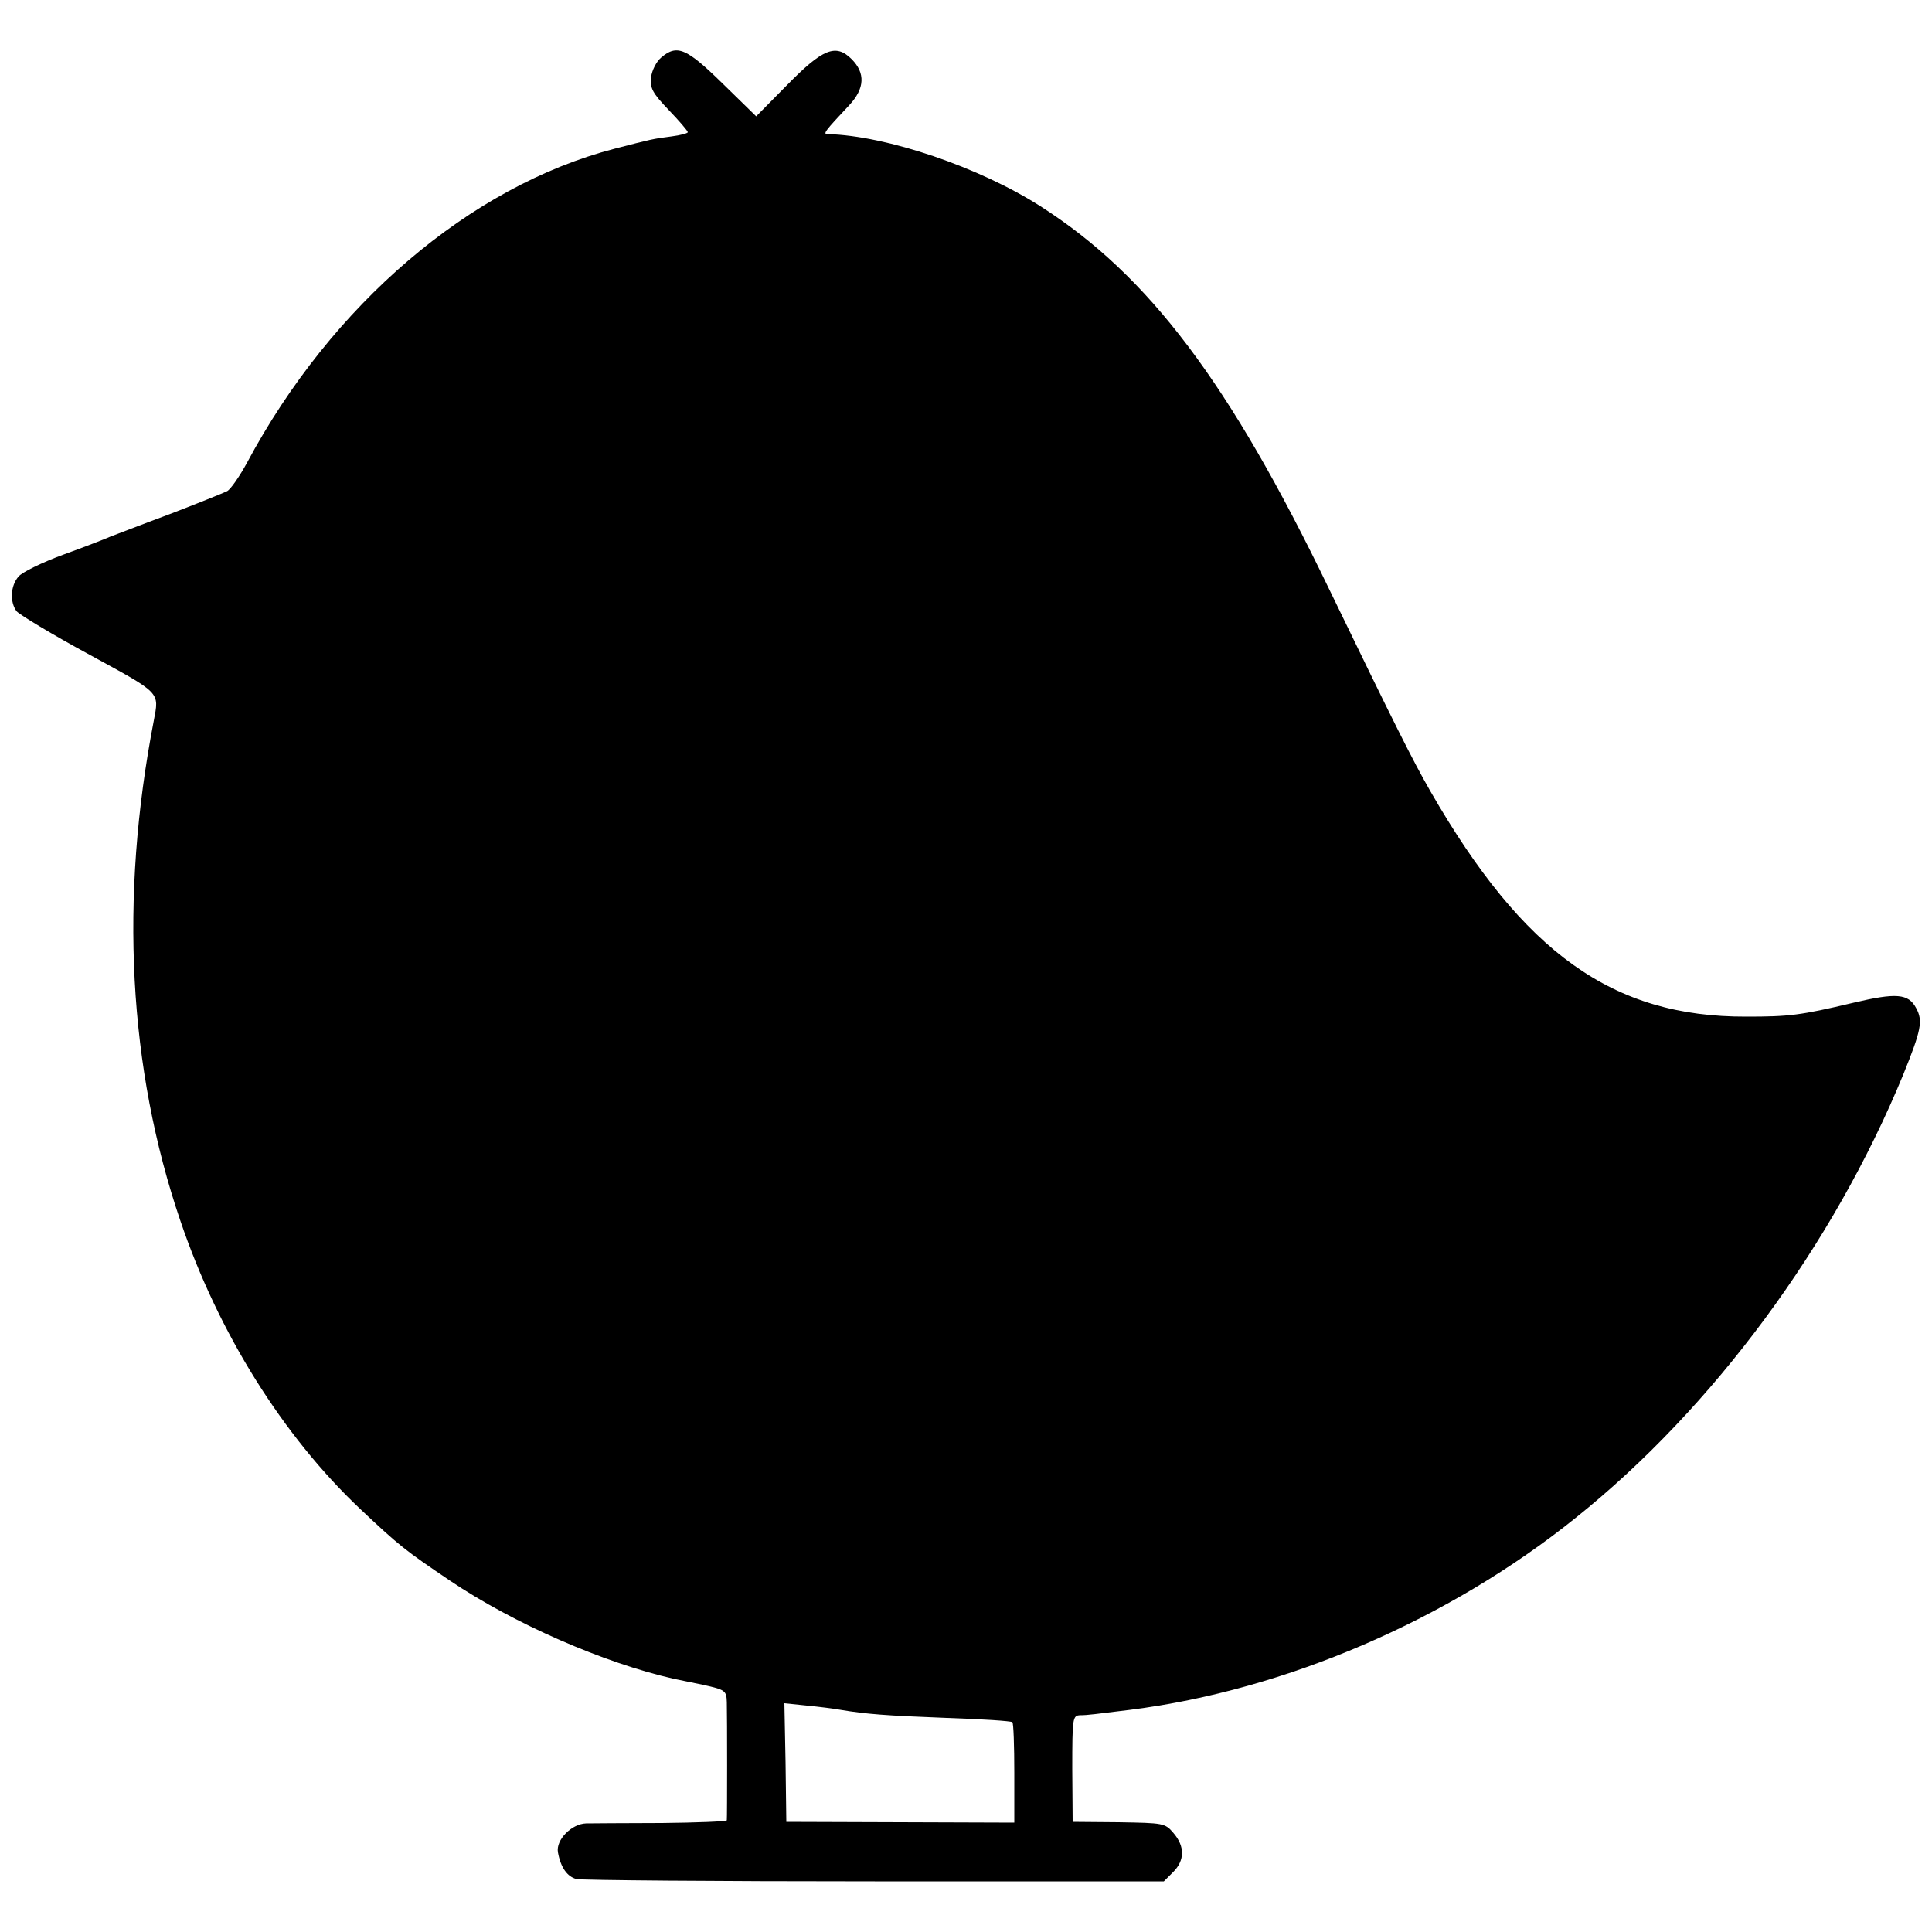 <?xml version="1.0" standalone="no"?>
<!DOCTYPE svg PUBLIC "-//W3C//DTD SVG 20010904//EN"
 "http://www.w3.org/TR/2001/REC-SVG-20010904/DTD/svg10.dtd">
<svg version="1.0" xmlns="http://www.w3.org/2000/svg"
 width="500pt" height="500pt" viewBox="0 0 500 500"
 preserveAspectRatio="xMidYMid meet">
<g transform="translate(0,500) scale(0.1,-0.1)"
fill="#000000" stroke="none">
<path d="M1711 4851 c-12 -10 -24 -33 -26 -51 -3 -28 3 -40 46 -85 27 -28 49
-54 49 -57 0 -3 -19 -8 -42 -11 -48 -6 -55 -8 -148 -32 -373 -97 -732 -403
-951 -813 -19 -35 -42 -68 -51 -73 -10 -5 -77 -32 -150 -60 -73 -27 -142 -54
-153 -58 -11 -5 -65 -26 -120 -46 -55 -20 -108 -46 -117 -57 -21 -24 -23 -66
-5 -90 8 -9 92 -60 188 -112 187 -102 181 -96 167 -171 -89 -460 -66 -899 69
-1295 98 -289 265 -556 465 -745 102 -96 116 -107 233 -186 165 -111 398 -213
580 -254 6 -1 38 -8 73 -15 59 -13 62 -15 63 -45 1 -39 1 -298 0 -306 -1 -3
-76 -6 -168 -7 -93 0 -181 -1 -196 -1 -38 -1 -79 -43 -73 -75 7 -39 24 -63 48
-69 13 -3 360 -6 772 -6 l748 0 24 24 c30 30 31 66 1 101 -22 26 -26 26 -142
28 l-119 1 -1 138 c0 131 1 137 20 138 20 0 40 3 130 14 402 51 825 233 1153
497 356 285 666 705 848 1148 46 114 51 138 33 171 -20 38 -52 40 -162 14
-139 -33 -167 -36 -278 -36 -345 -1 -576 164 -817 583 -47 82 -91 170 -262
523 -258 535 -467 812 -747 991 -158 101 -398 183 -551 187 -13 0 -8 7 56 75
40 43 42 83 6 119 -41 41 -75 27 -168 -68 l-79 -80 -87 85 c-94 92 -118 102
-159 67z m464 -4276 c66 -11 117 -15 275 -21 91 -3 167 -8 170 -11 3 -2 5 -62
5 -132 l0 -128 -295 1 -295 1 -2 154 -3 153 58 -6 c31 -3 71 -8 87 -11z"/>
</g>
</svg>
